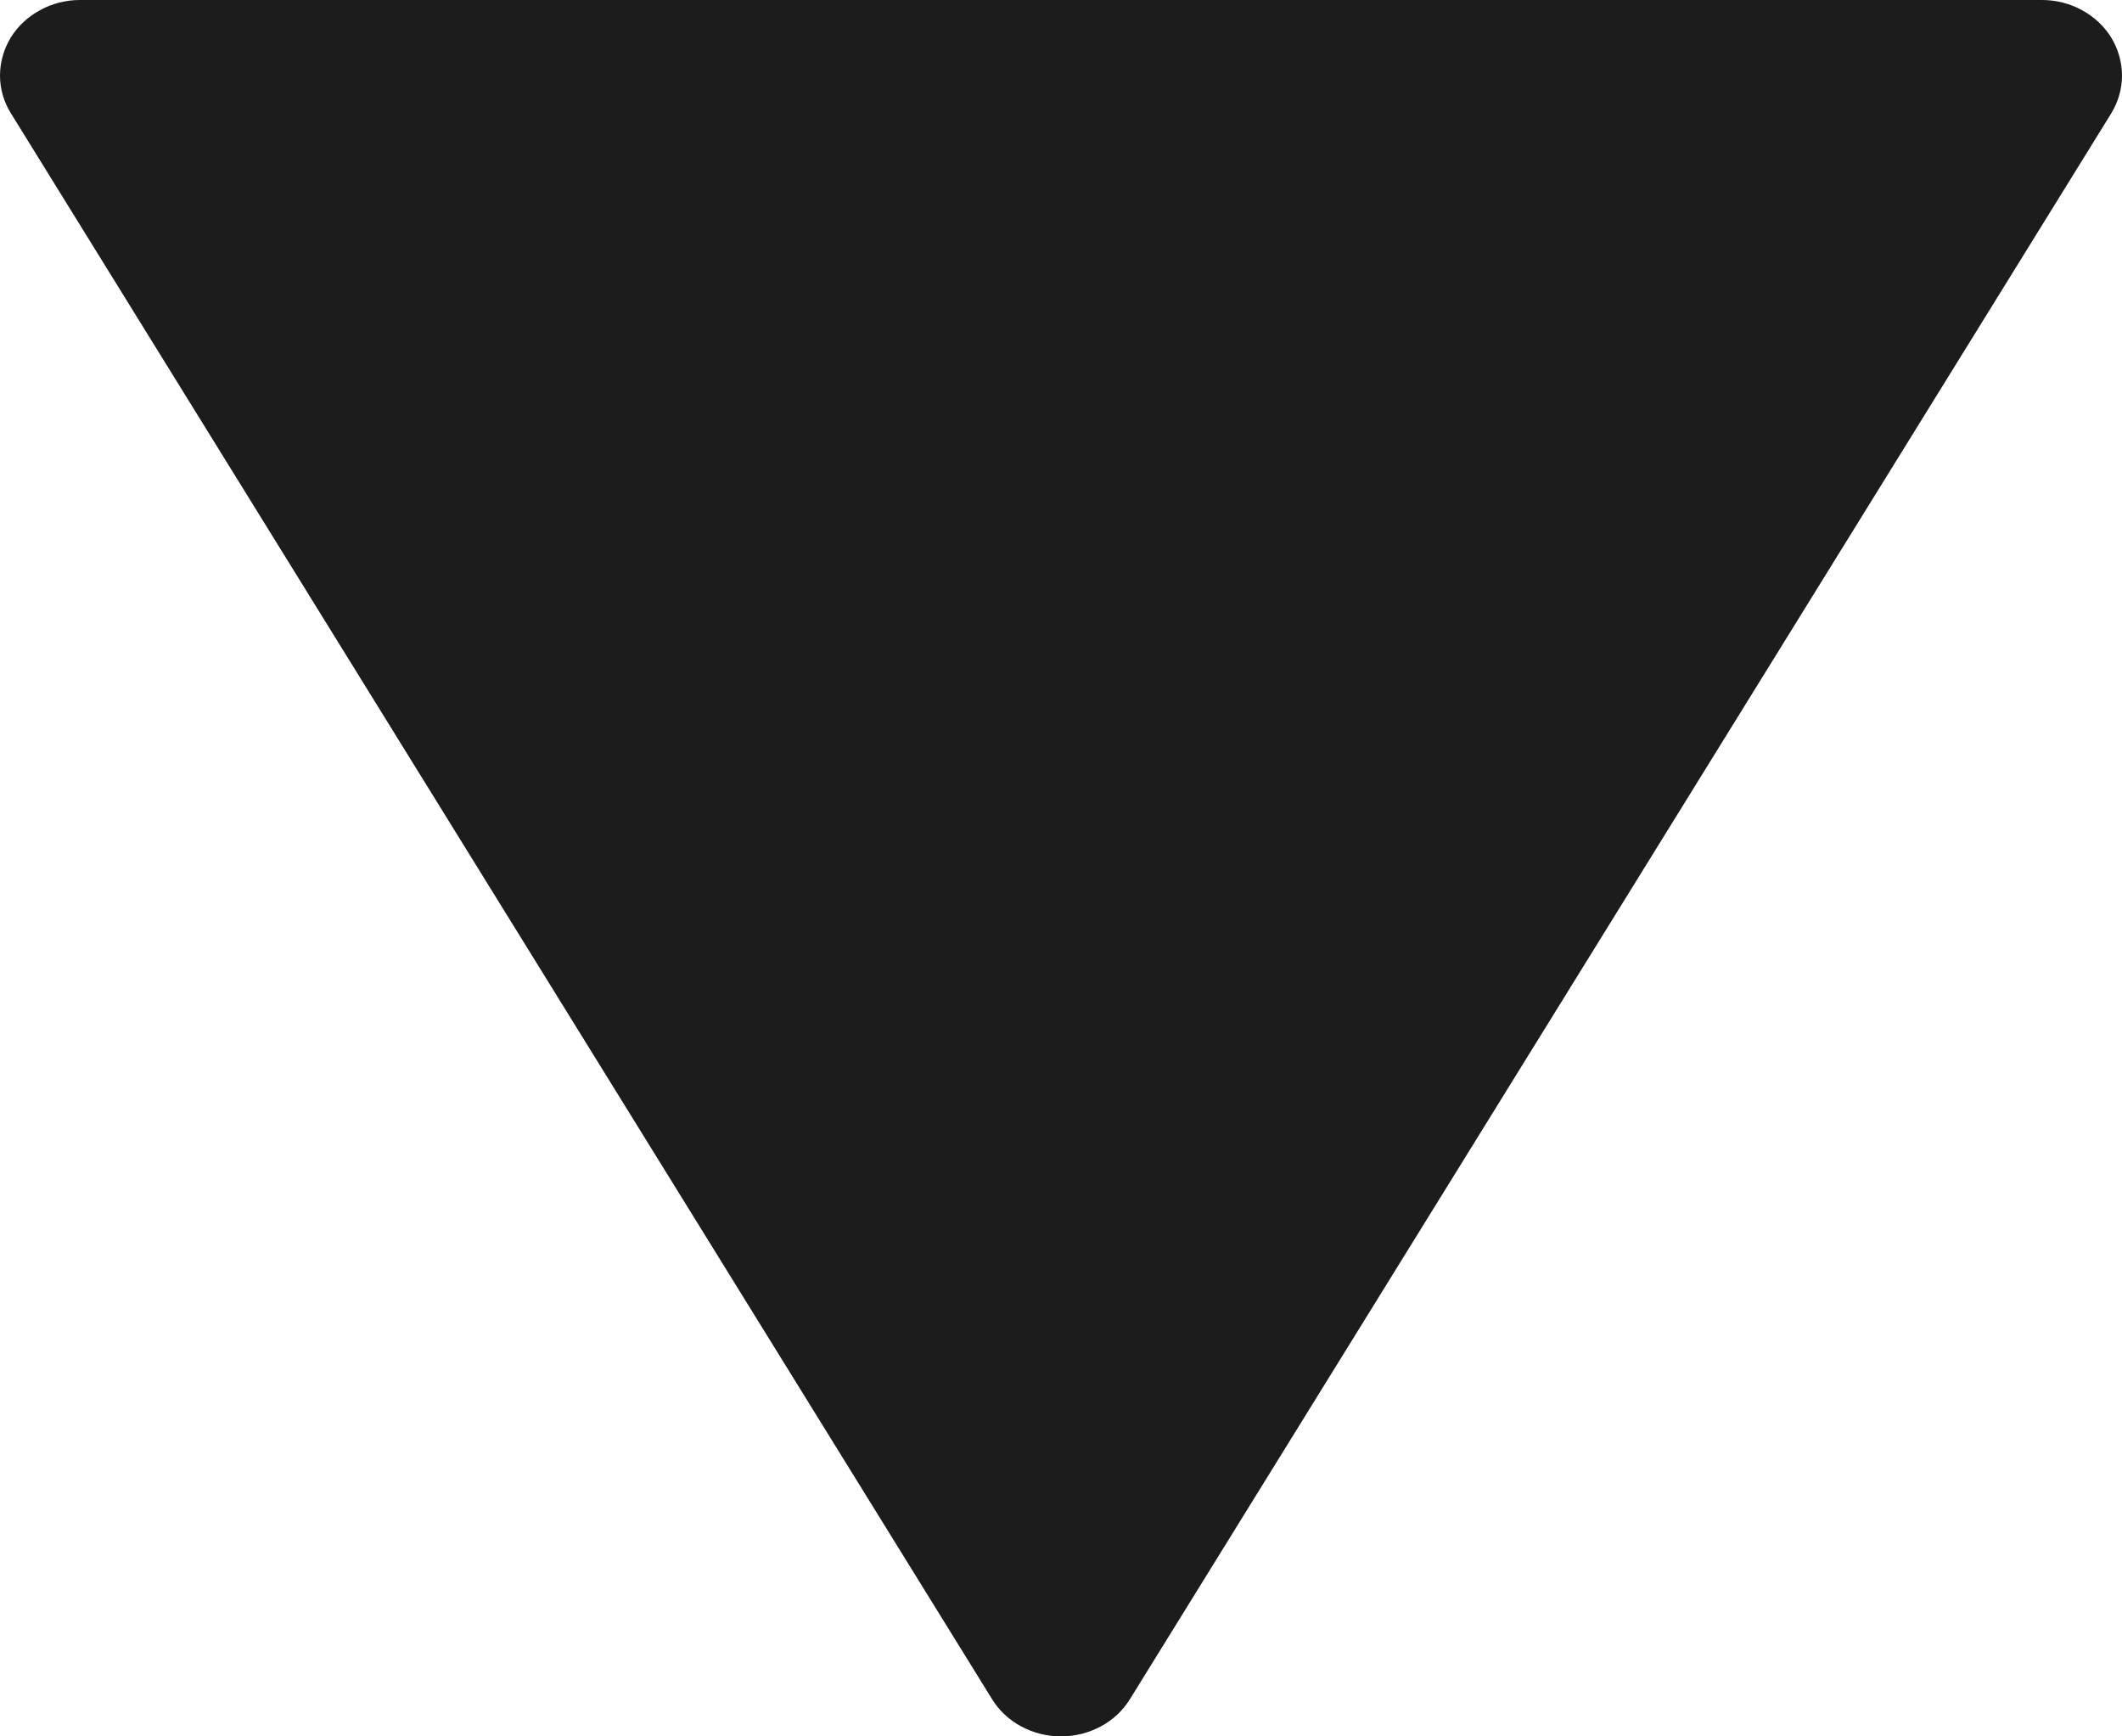 <svg width="11" height="9" viewBox="0 0 11 9" fill="none" xmlns="http://www.w3.org/2000/svg">
<path d="M5.858 8.806C5.822 8.865 5.77 8.914 5.707 8.948C5.644 8.982 5.573 9 5.5 9C5.427 9 5.356 8.982 5.293 8.948C5.23 8.914 5.178 8.865 5.142 8.806L0.057 0.588C0.02 0.529 0 0.461 1.90735e-06 0.392C-0 0.324 0.019 0.256 0.055 0.196C0.091 0.137 0.144 0.087 0.207 0.053C0.27 0.018 0.342 -2.00272e-05 0.415 0L10.585 0C10.658 -2.00272e-05 10.73 0.018 10.793 0.053C10.856 0.087 10.909 0.137 10.945 0.196C10.981 0.256 11 0.324 11 0.392C11 0.461 10.98 0.529 10.944 0.588L5.858 8.806Z" fill="#1C1C1C"/>
</svg>
